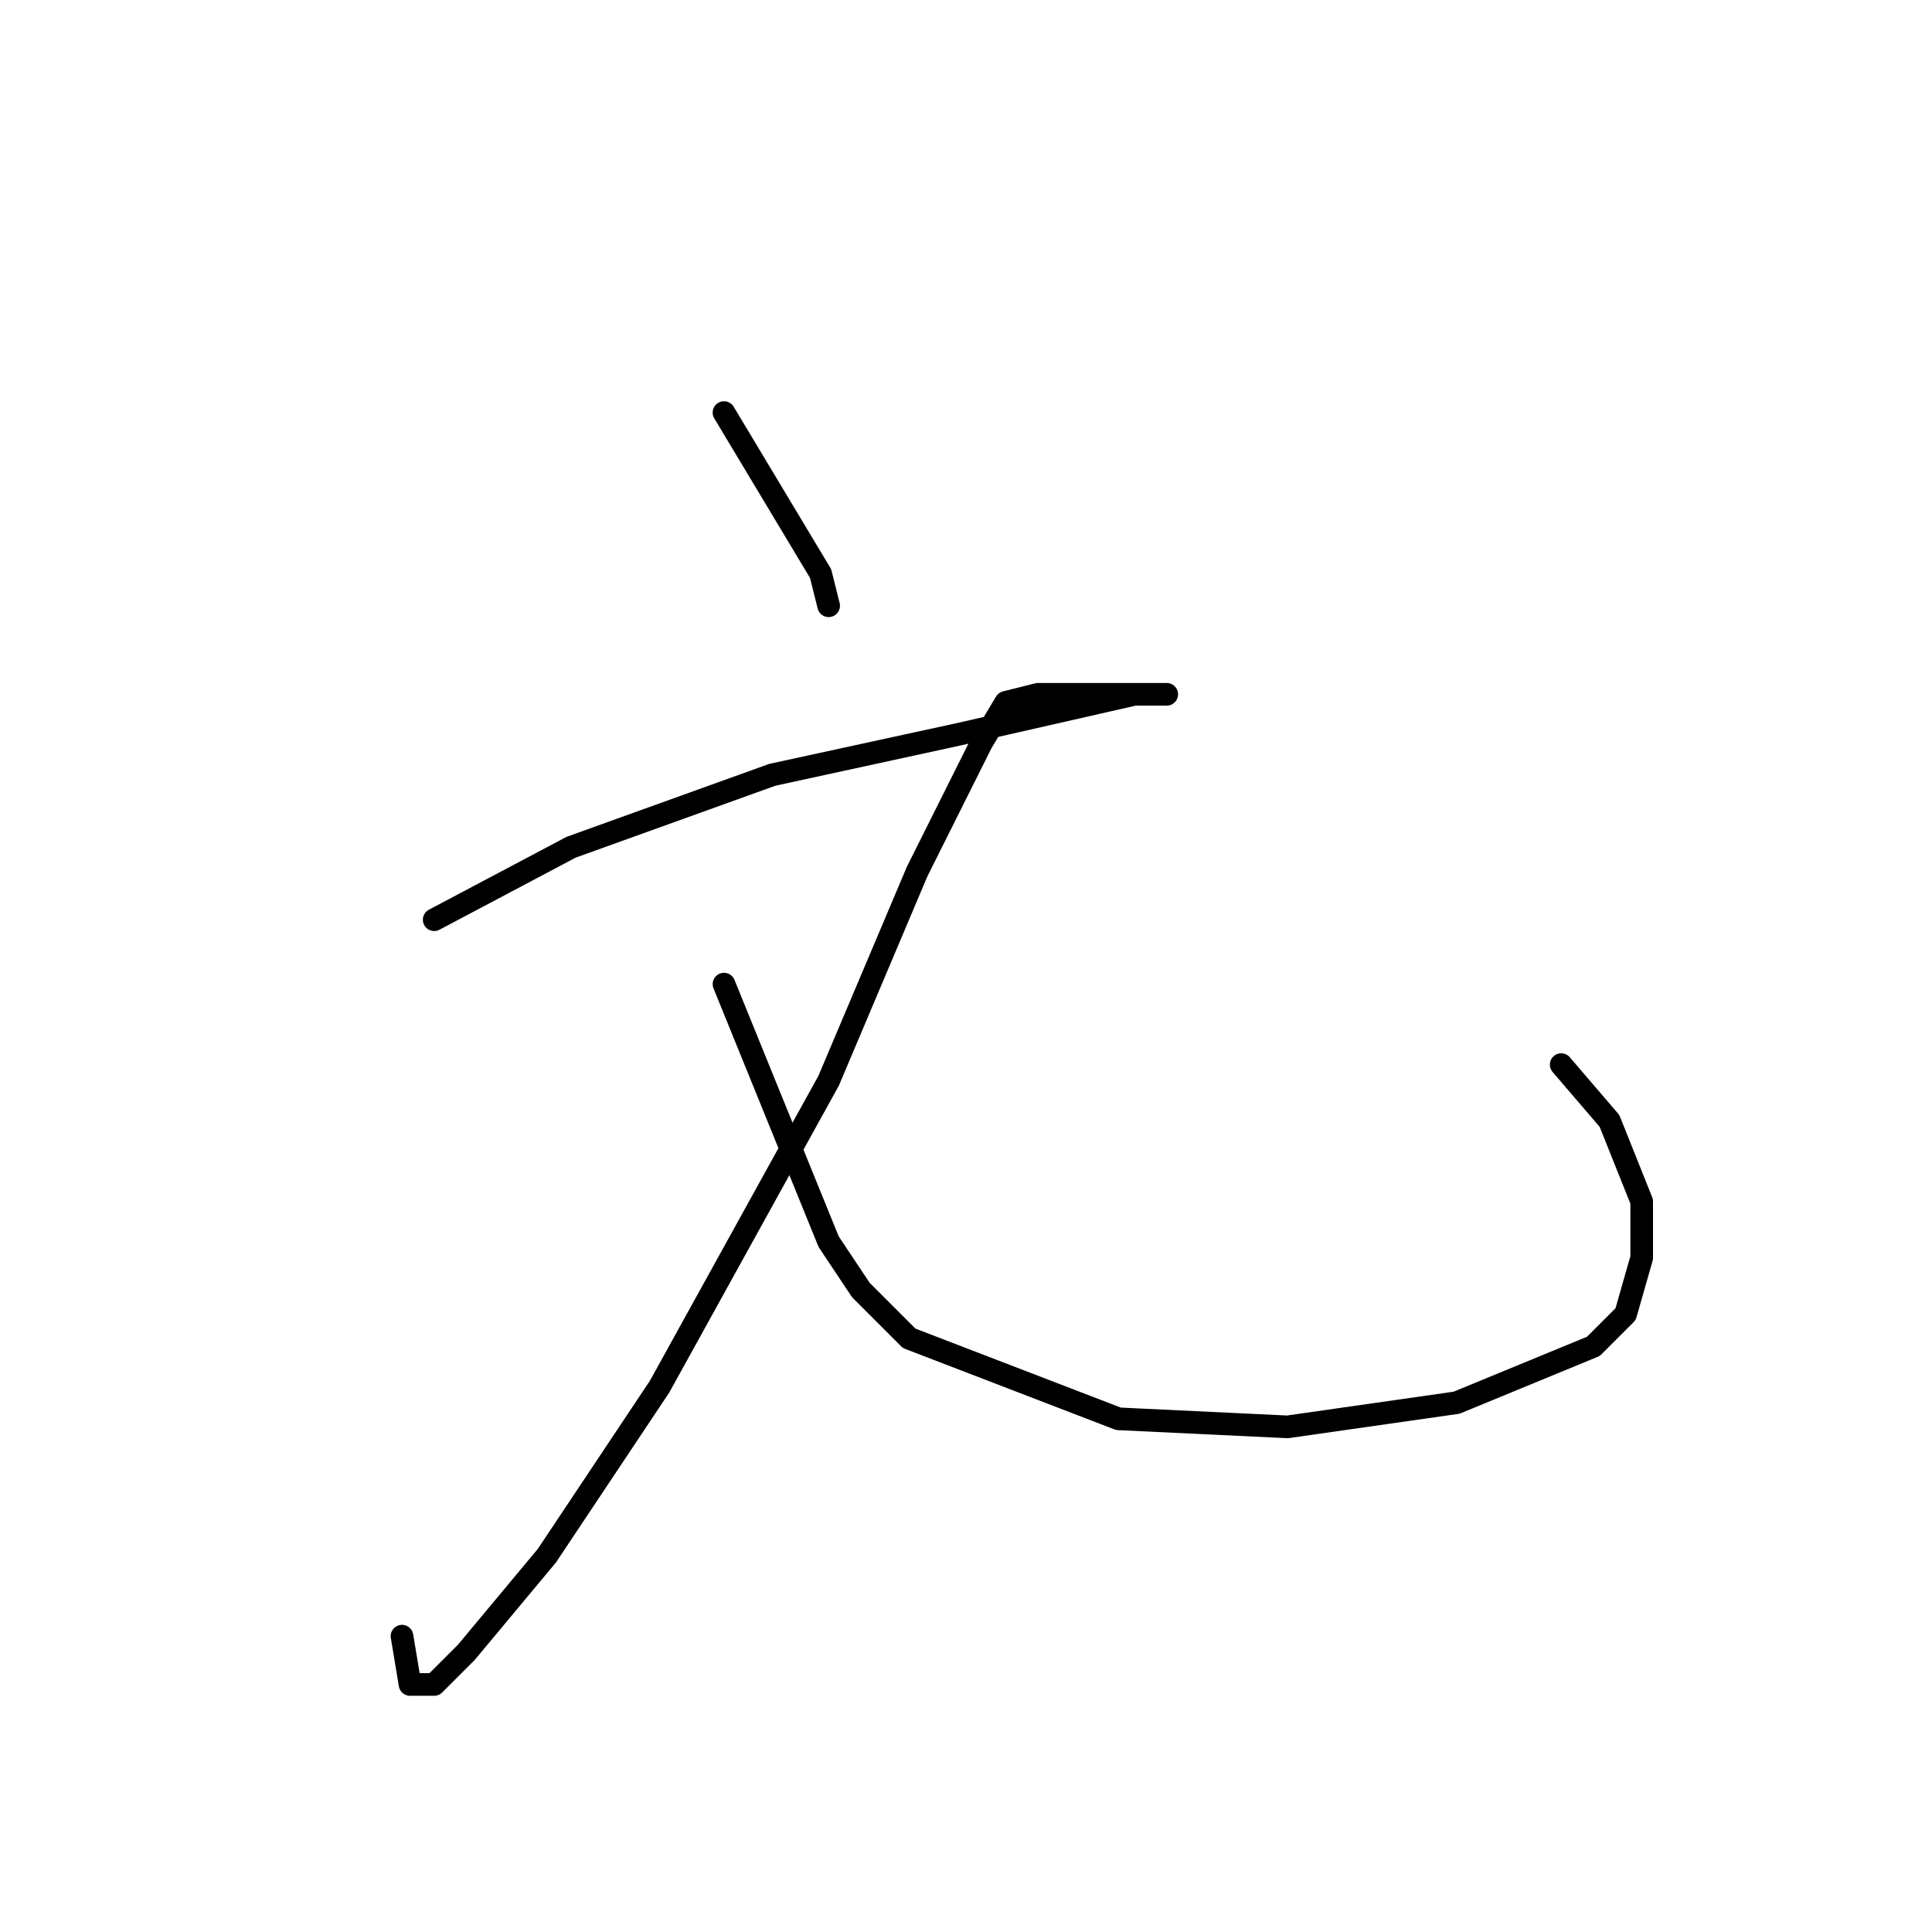 <?xml version="1.0" standalone="no"?>
    <svg width="256" height="256" xmlns="http://www.w3.org/2000/svg" version="1.1">
    <polyline stroke="black" stroke-width="3" stroke-linecap="round" fill="transparent" stroke-linejoin="round" points="95.933 54.667 108.733 76 109.8 80.267 109.8 80.267 " />
        <polyline stroke="black" stroke-width="3" stroke-linecap="round" fill="transparent" stroke-linejoin="round" points="57.533 121.867 75.667 112.267 102.333 102.667 126.867 97.333 150.333 92 154.6 92 153.533 92 148.2 92 137.533 92 133.267 93.067 130.067 98.4 121.533 115.467 109.8 143.2 87.4 183.733 72.467 206.133 61.8 218.933 57.533 223.2 54.333 223.2 53.267 216.8 53.267 216.8 " />
        <polyline stroke="black" stroke-width="3" stroke-linecap="round" fill="transparent" stroke-linejoin="round" points="95.933 130.4 109.8 164.533 114.067 170.933 120.467 177.333 148.2 188 170.6 189.067 193 185.867 211.133 178.4 215.4 174.133 217.533 166.667 217.533 159.2 213.267 148.533 206.867 141.067 206.867 141.067 " />
        </svg>